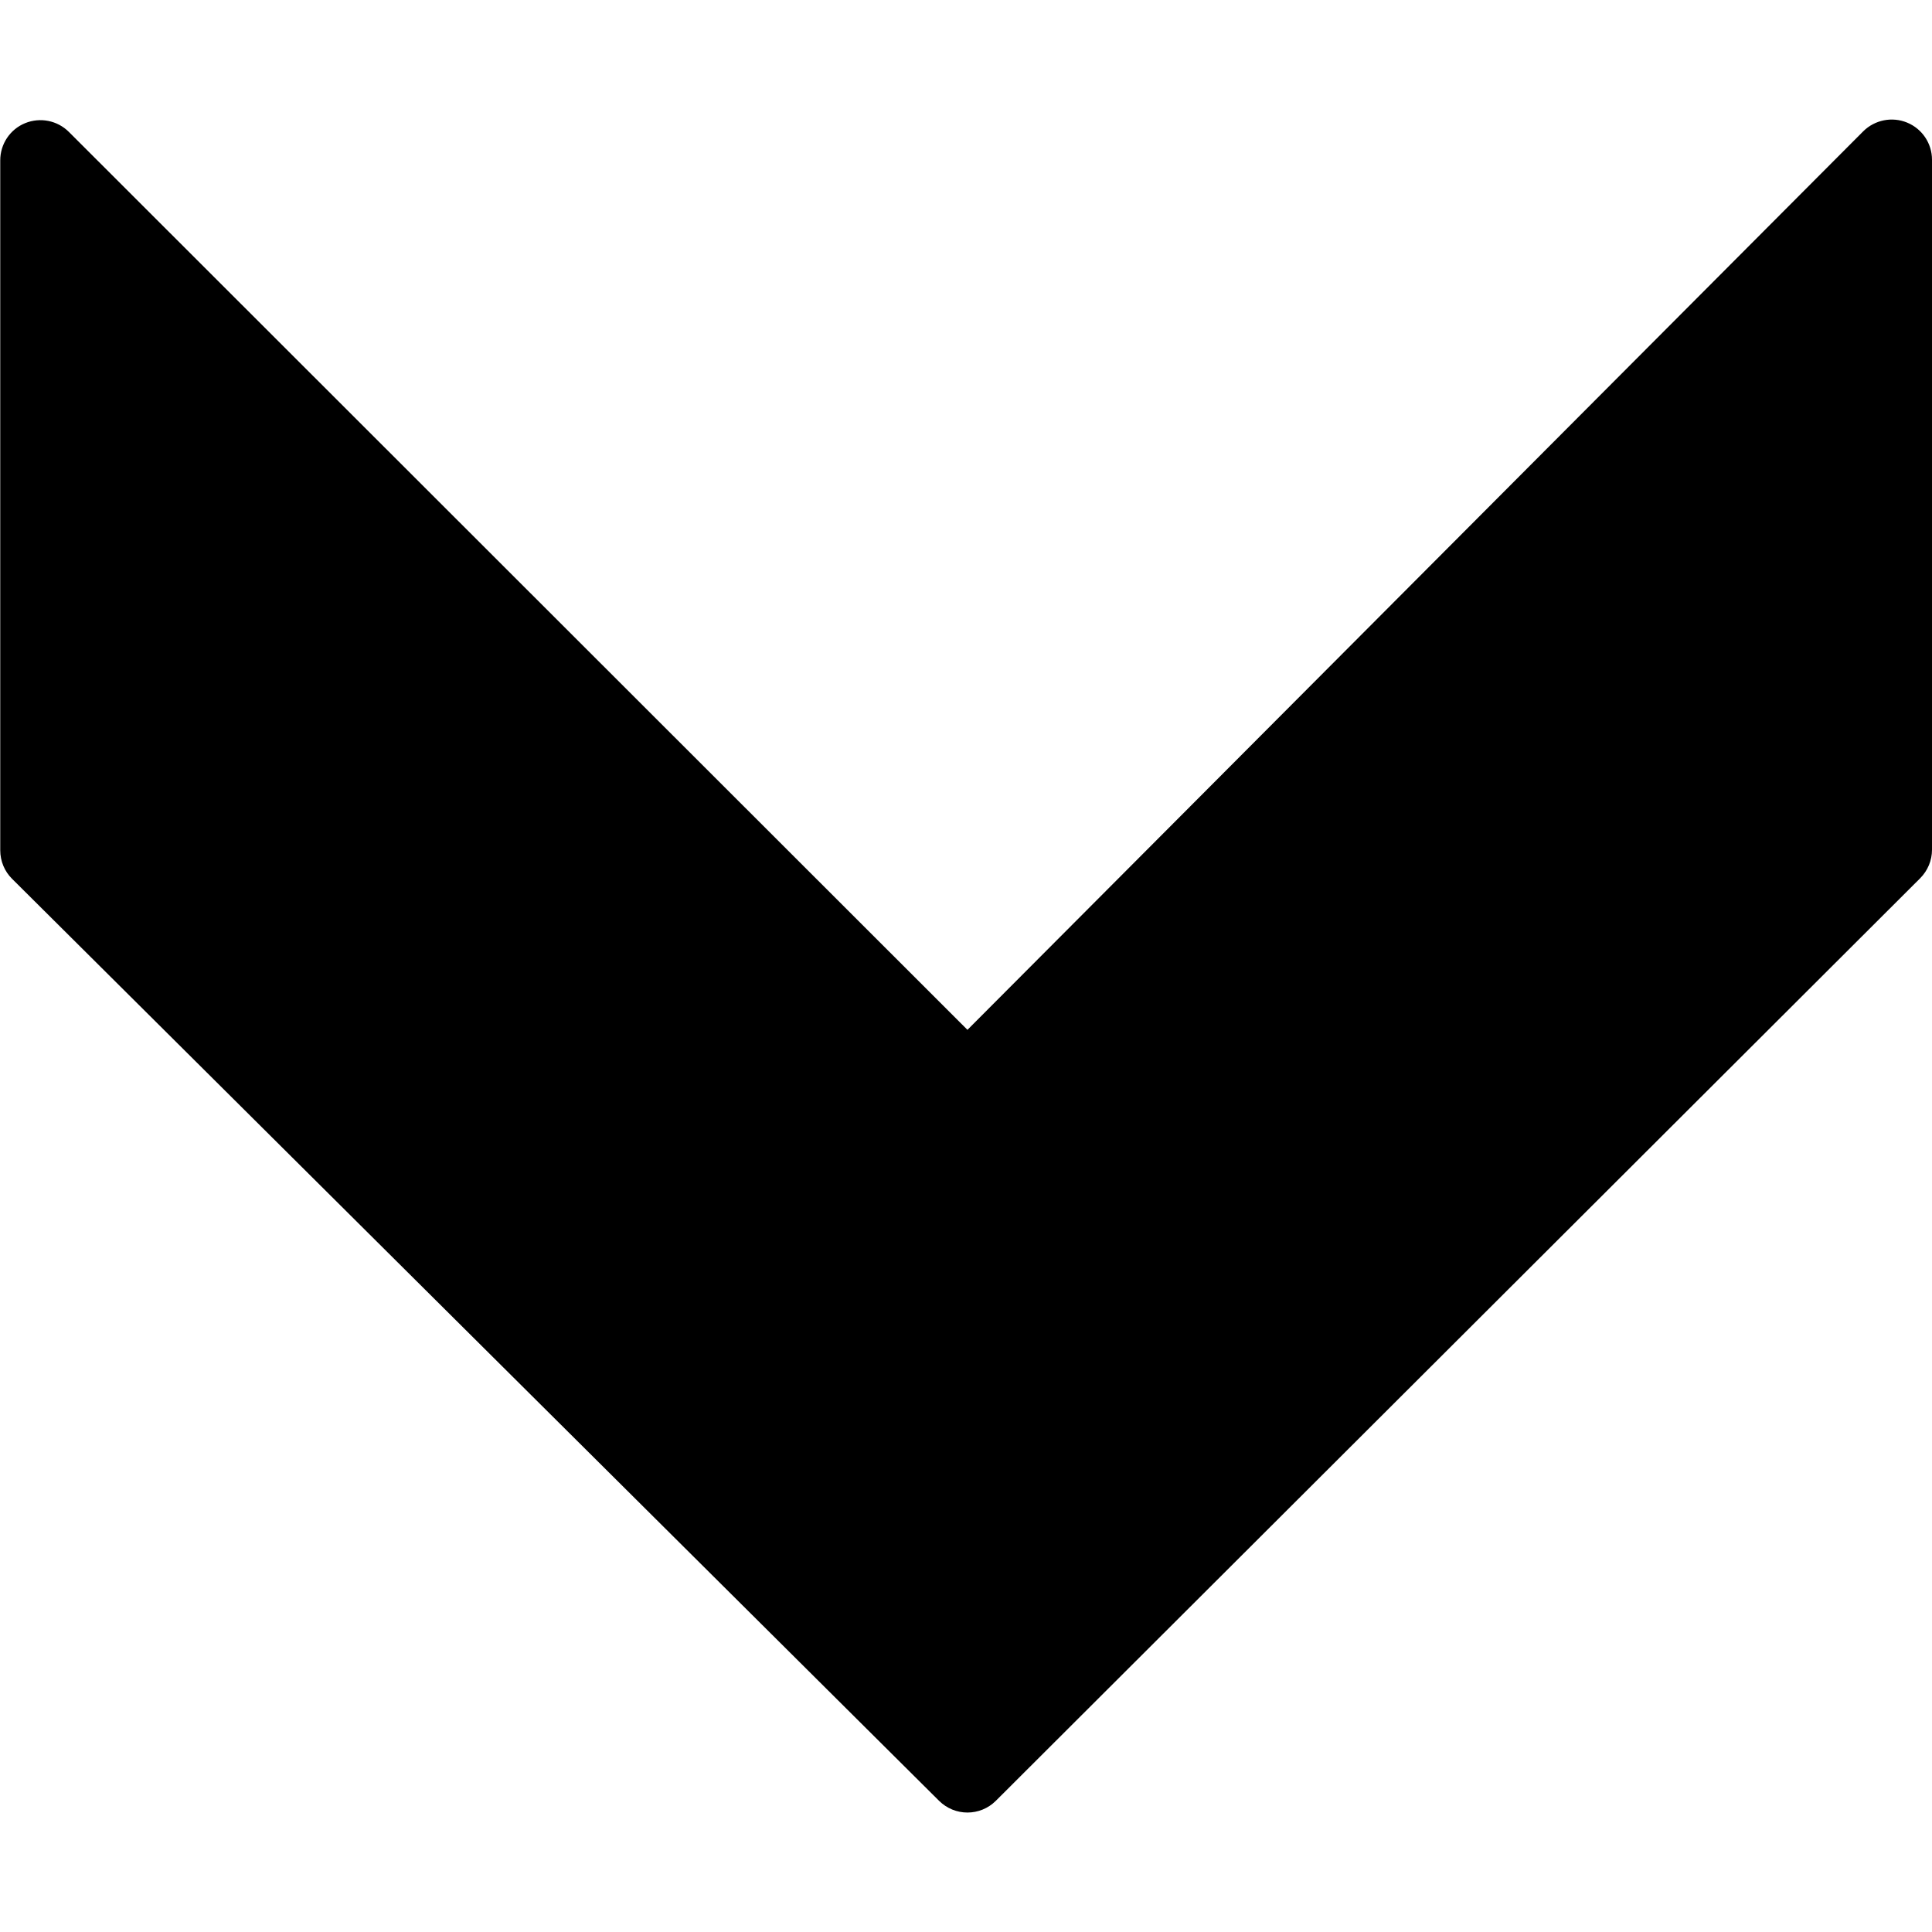 <?xml version="1.0" encoding="utf-8"?>
<!-- Generator: Adobe Illustrator 19.2.1, SVG Export Plug-In . SVG Version: 6.00 Build 0)  -->
<svg version="1.1" xmlns="http://www.w3.org/2000/svg" xmlns:xlink="http://www.w3.org/1999/xlink" x="0px" y="0px" width="24px"
	 height="24px" viewBox="0 0 24 24" enable-background="new 0 0 24 24" xml:space="preserve">
<g id="Filled_Icons">
	<g>
		<path d="M23.691,1.523c-0.186-0.077-0.402-0.034-0.545,0.108L12.018,12.793L0.856,1.639C0.713,1.496,0.498,1.454,0.312,1.53
			C0.124,1.607,0.003,1.79,0.003,1.992v8.571c0,0.133,0.053,0.261,0.147,0.354L11.665,22.37c0.098,0.097,0.225,0.146,0.353,0.146
			c0.128,0,0.256-0.049,0.353-0.146l11.482-11.46C23.947,10.815,24,10.689,24,10.556V1.984C24,1.782,23.878,1.6,23.691,1.523z"/>
	</g>
</g>
<g id="Frames-24px">
	<rect fill="none" width="24" height="24"/>
</g>
</svg>
